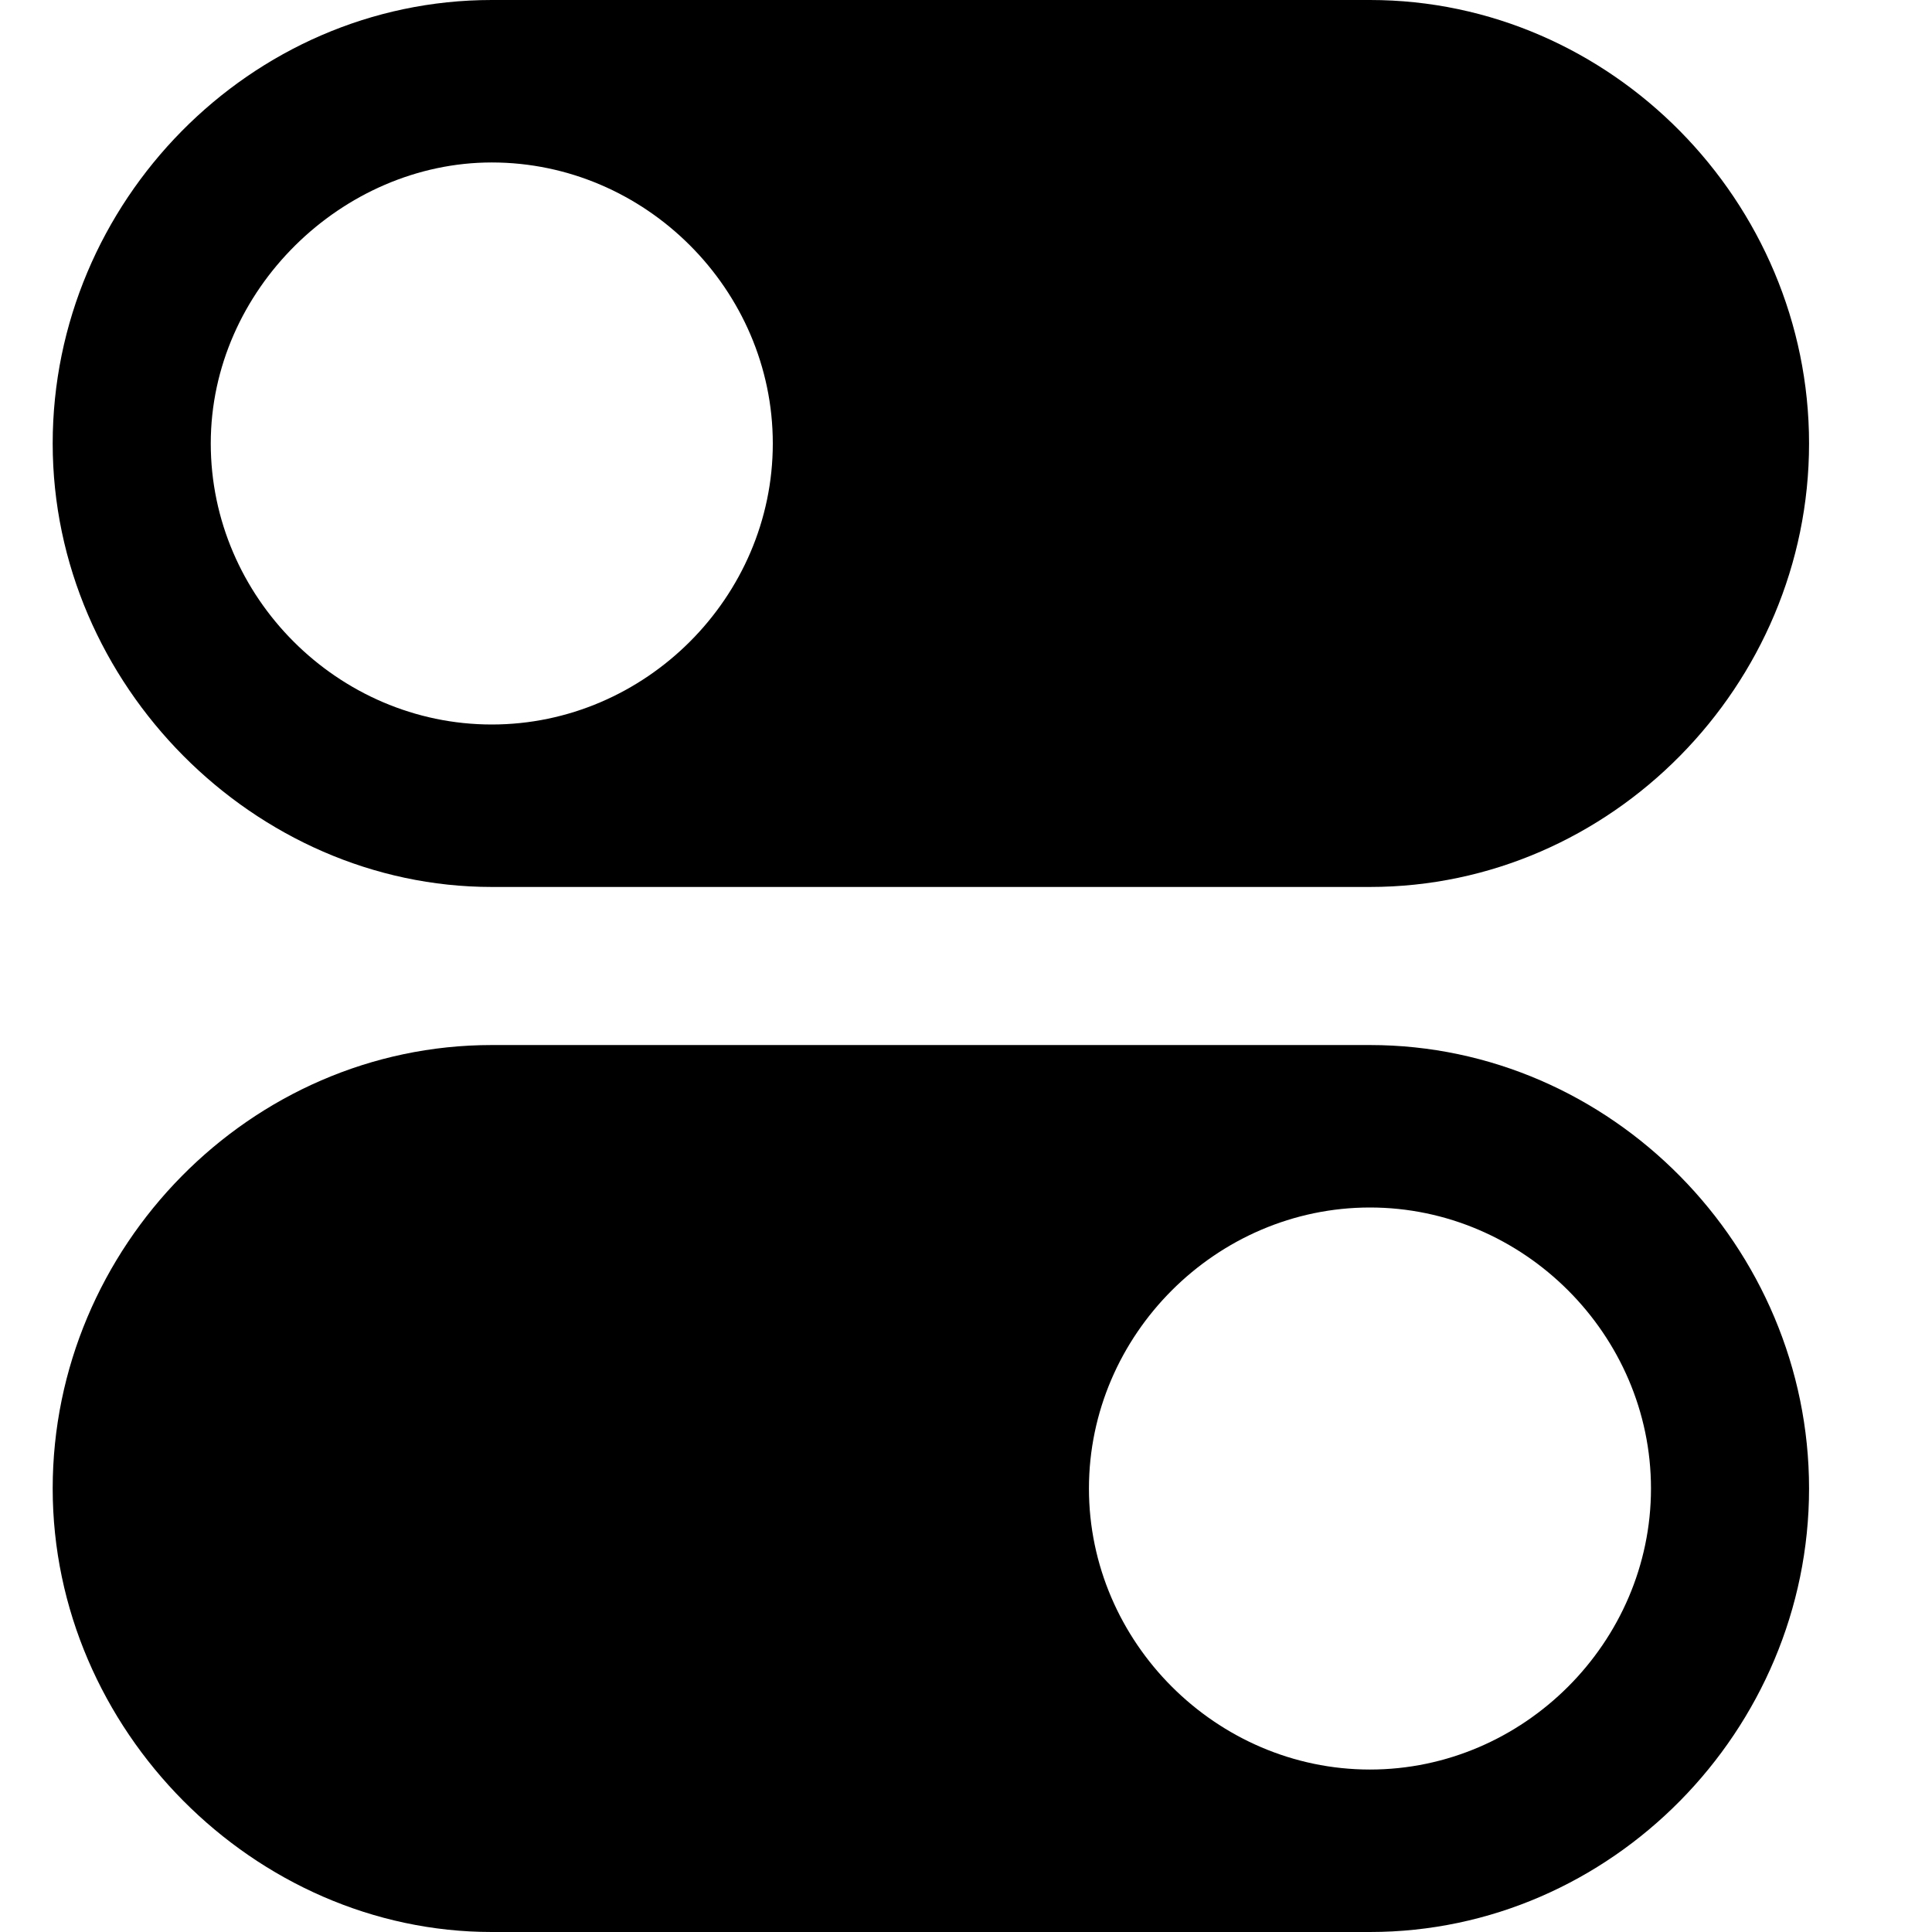 <?xml version="1.0" encoding="utf-8"?>
<svg version="1.1" id="Ebene_1" xmlns="http://www.w3.org/2000/svg" xmlns:xlink="http://www.w3.org/1999/xlink" x="0px" y="0px"
	 viewBox="0 0 44 44" enable-background="new 0 0 44 44" xml:space="preserve">
<path d="M11.2,20.2h20c5.5,0,10-4.6,10-10.1S36.7,0,31.2,0h-20c-5.5,0-10,4.6-10,10.1S5.8,20.2,11.2,20.2z M11.2,3.7
	c3.5,0,6.4,2.9,6.4,6.4s-2.9,6.4-6.4,6.4s-6.4-2.9-6.4-6.4S7.8,3.7,11.2,3.7z M31.2,23.8h-20c-5.5,0-10,4.6-10,10.1S5.8,44,11.2,44
	h20c5.5,0,10-4.6,10-10.1S36.7,23.8,31.2,23.8z M31.2,40.3c-3.5,0-6.4-2.9-6.4-6.4s2.9-6.4,6.4-6.4c3.5,0,6.4,2.9,6.4,6.4
	S34.7,40.3,31.2,40.3z"/>
</svg>
